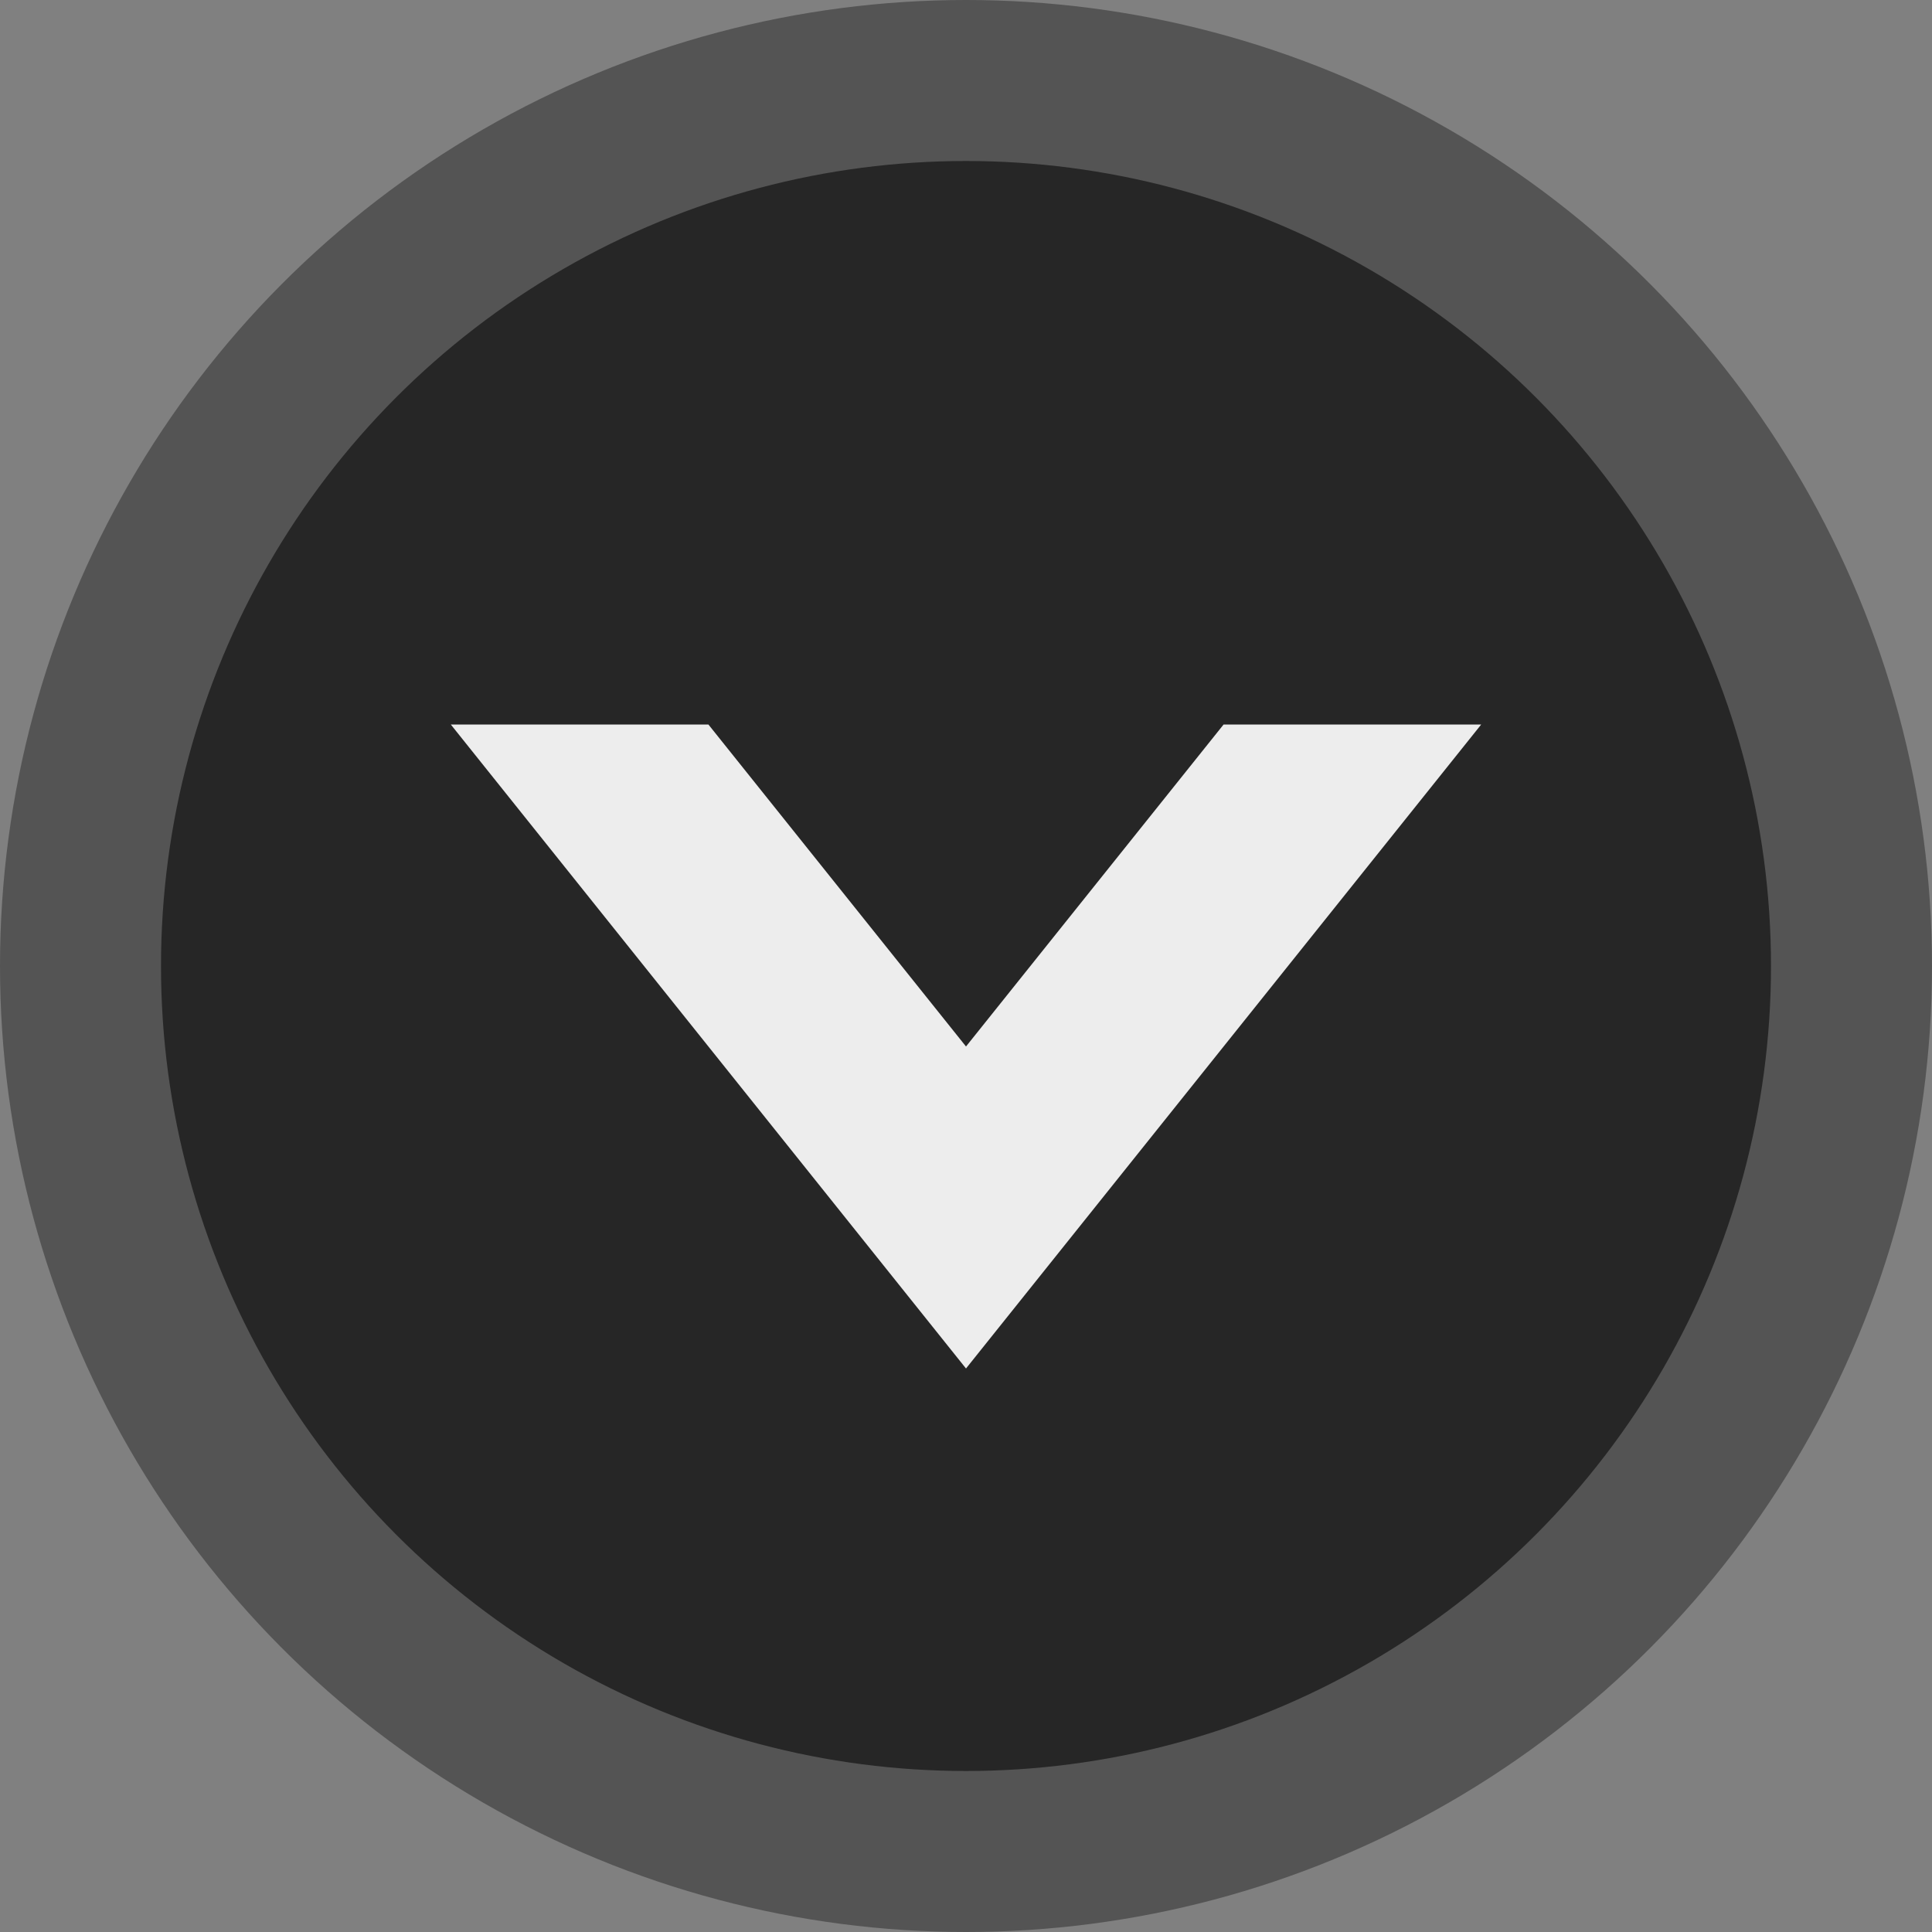 <svg width="24" height="24" viewBox="0 0 24 24" fill="none" xmlns="http://www.w3.org/2000/svg">
    <rect x="0" y="0" width="24" height="24" fill="#808080" stroke="none"/>
    <circle cx="12" cy="12" r="11" fill="#262626" stroke="#545454" stroke-width="2"/>
    <path fill-rule="evenodd" clip-rule="evenodd"
          d="M18.4 9L12 17L5.6 9H8.8L12 13L15.2 9H18.4Z" fill="#EDEDED"/>
</svg>
